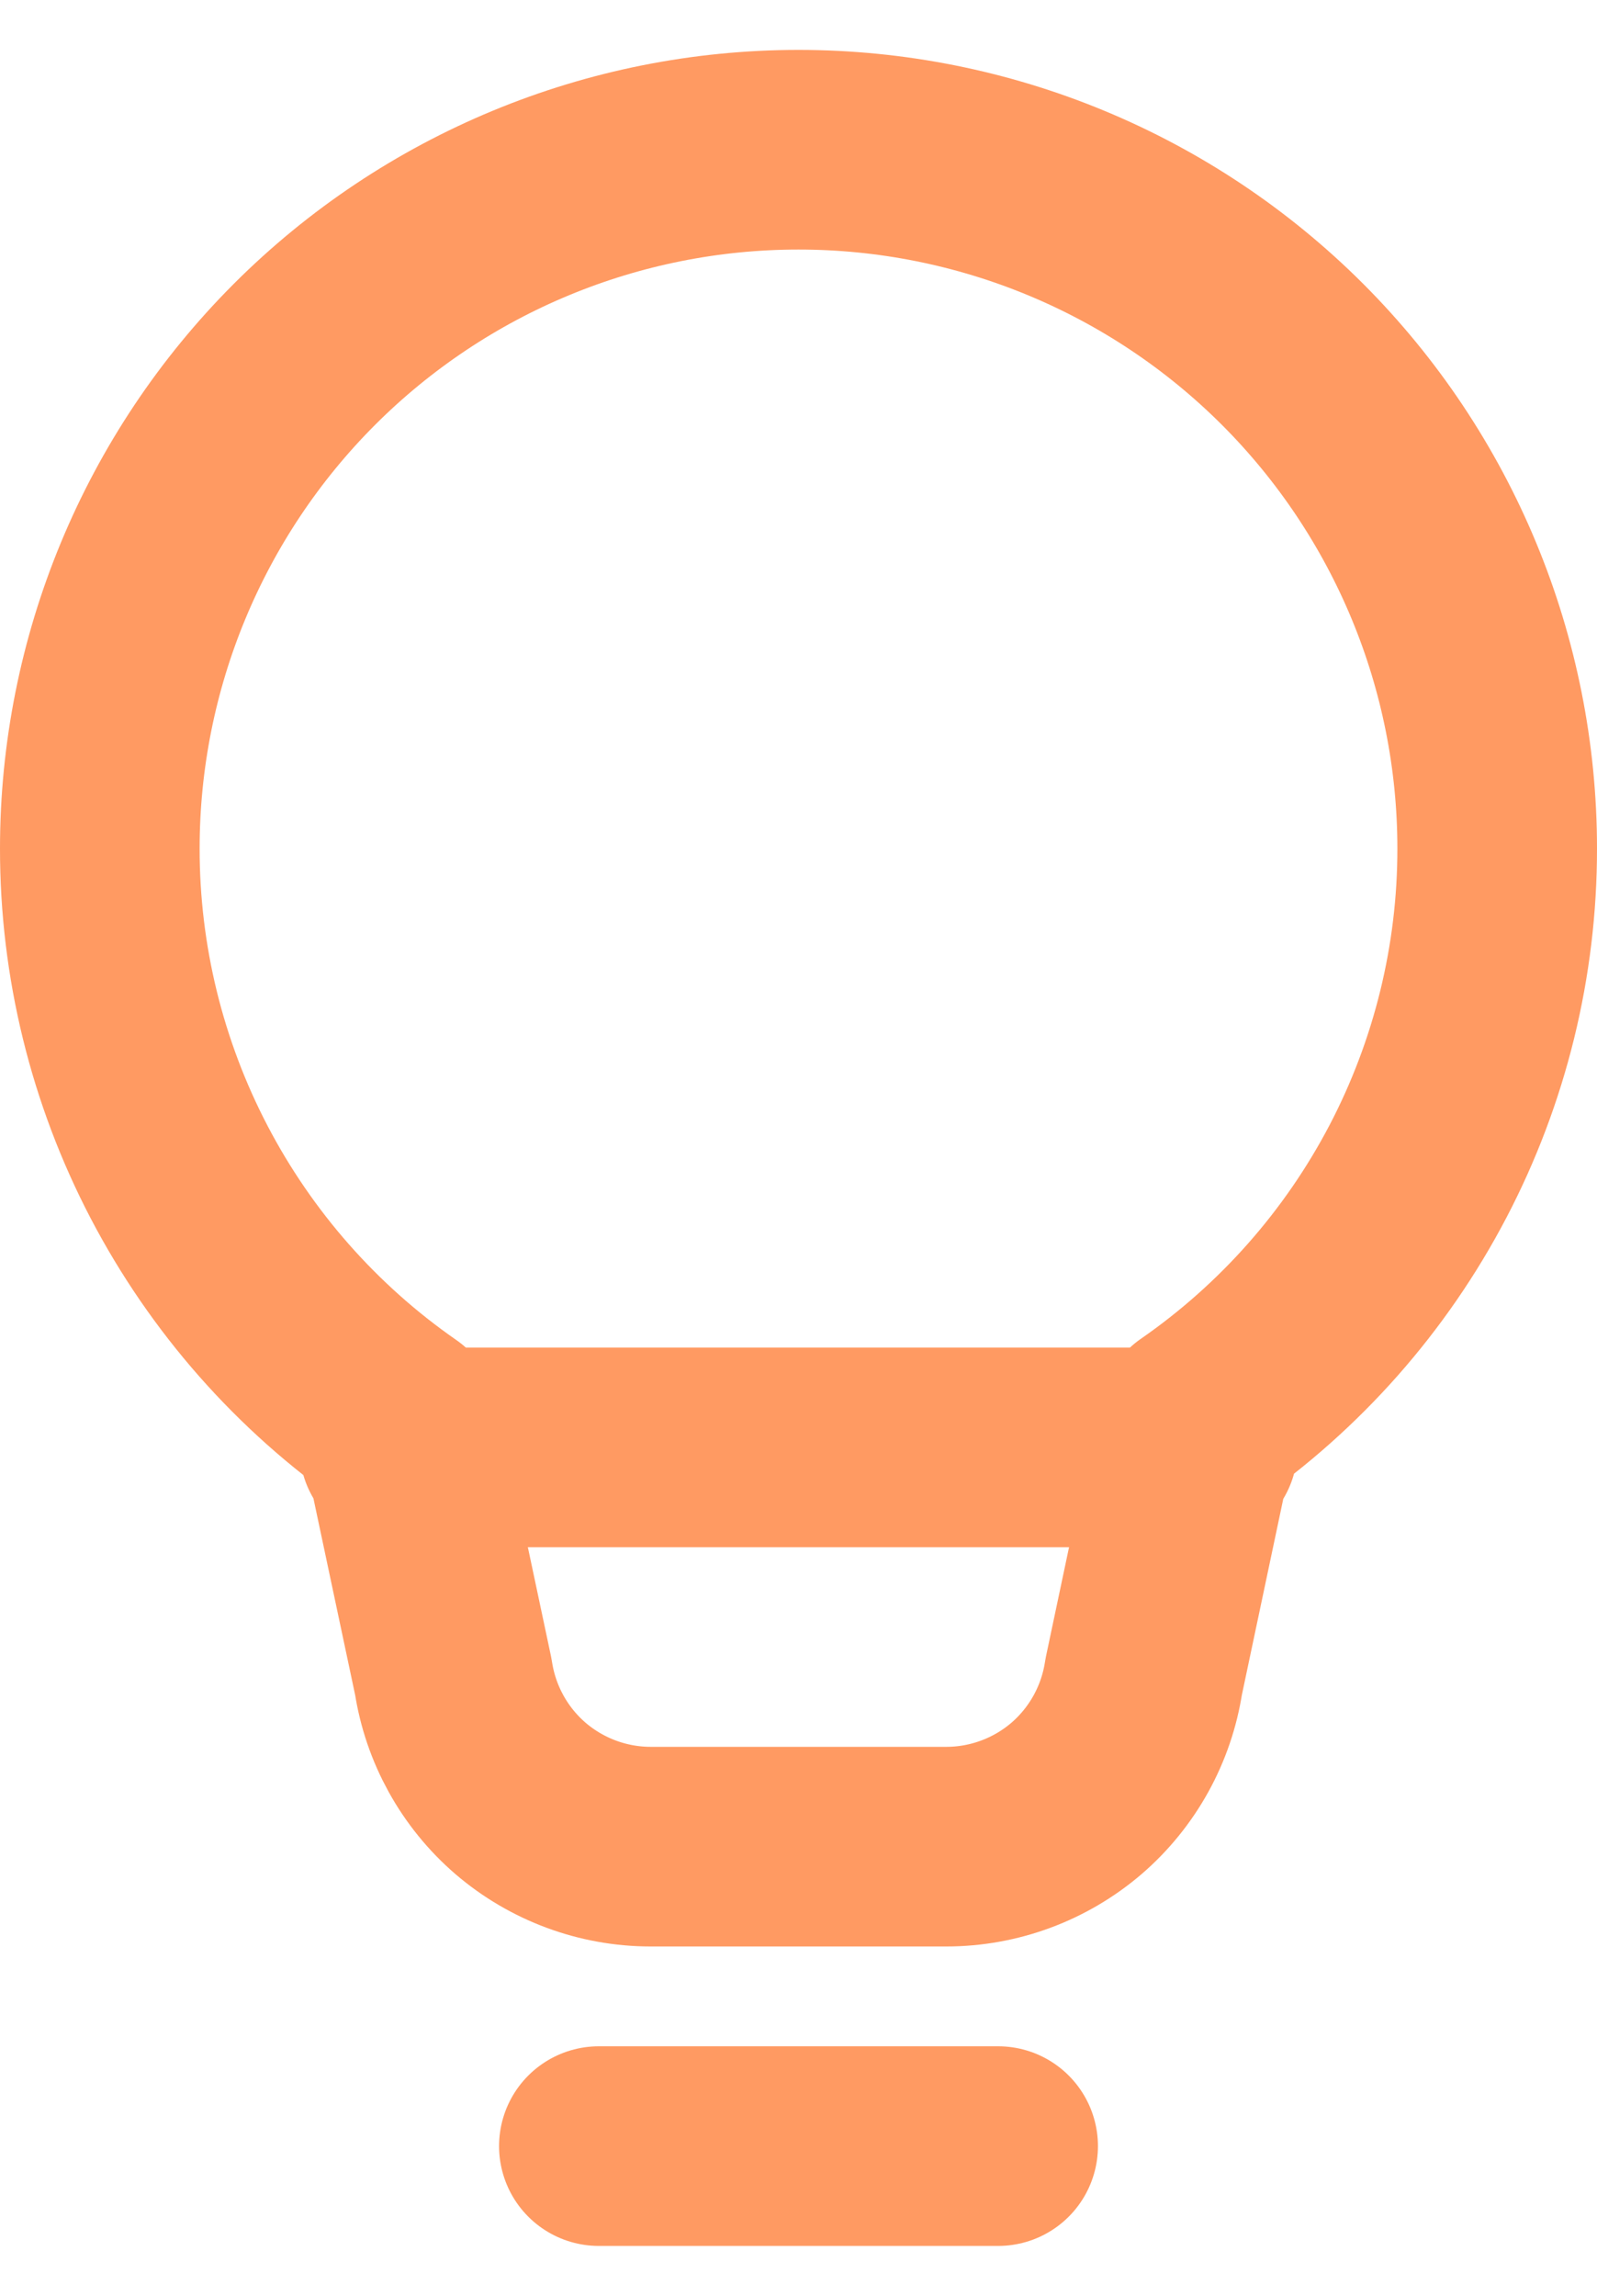 <svg width="16" height="23" viewBox="0 0 16 23" fill="none" xmlns="http://www.w3.org/2000/svg">
<path d="M4 14.5H12M6 21.5H10H6ZM1 8.5C1 6.643 1.738 4.863 3.05 3.55C4.363 2.237 6.143 1.5 8 1.5C9.857 1.5 11.637 2.237 12.95 3.55C14.262 4.863 15 6.643 15 8.5C15.001 9.627 14.728 10.738 14.206 11.736C13.683 12.735 12.926 13.592 12 14.234L11.458 16.8C11.386 17.273 11.147 17.705 10.785 18.017C10.422 18.328 9.959 18.5 9.481 18.5H6.519C6.041 18.5 5.578 18.328 5.215 18.017C4.853 17.705 4.614 17.273 4.542 16.8L4 14.245C3.073 13.601 2.317 12.742 1.794 11.741C1.272 10.741 0.999 9.629 1 8.5V8.5Z" stroke="#FF9A62" stroke-width="2" stroke-linecap="round" stroke-linejoin="round"/>
</svg>
